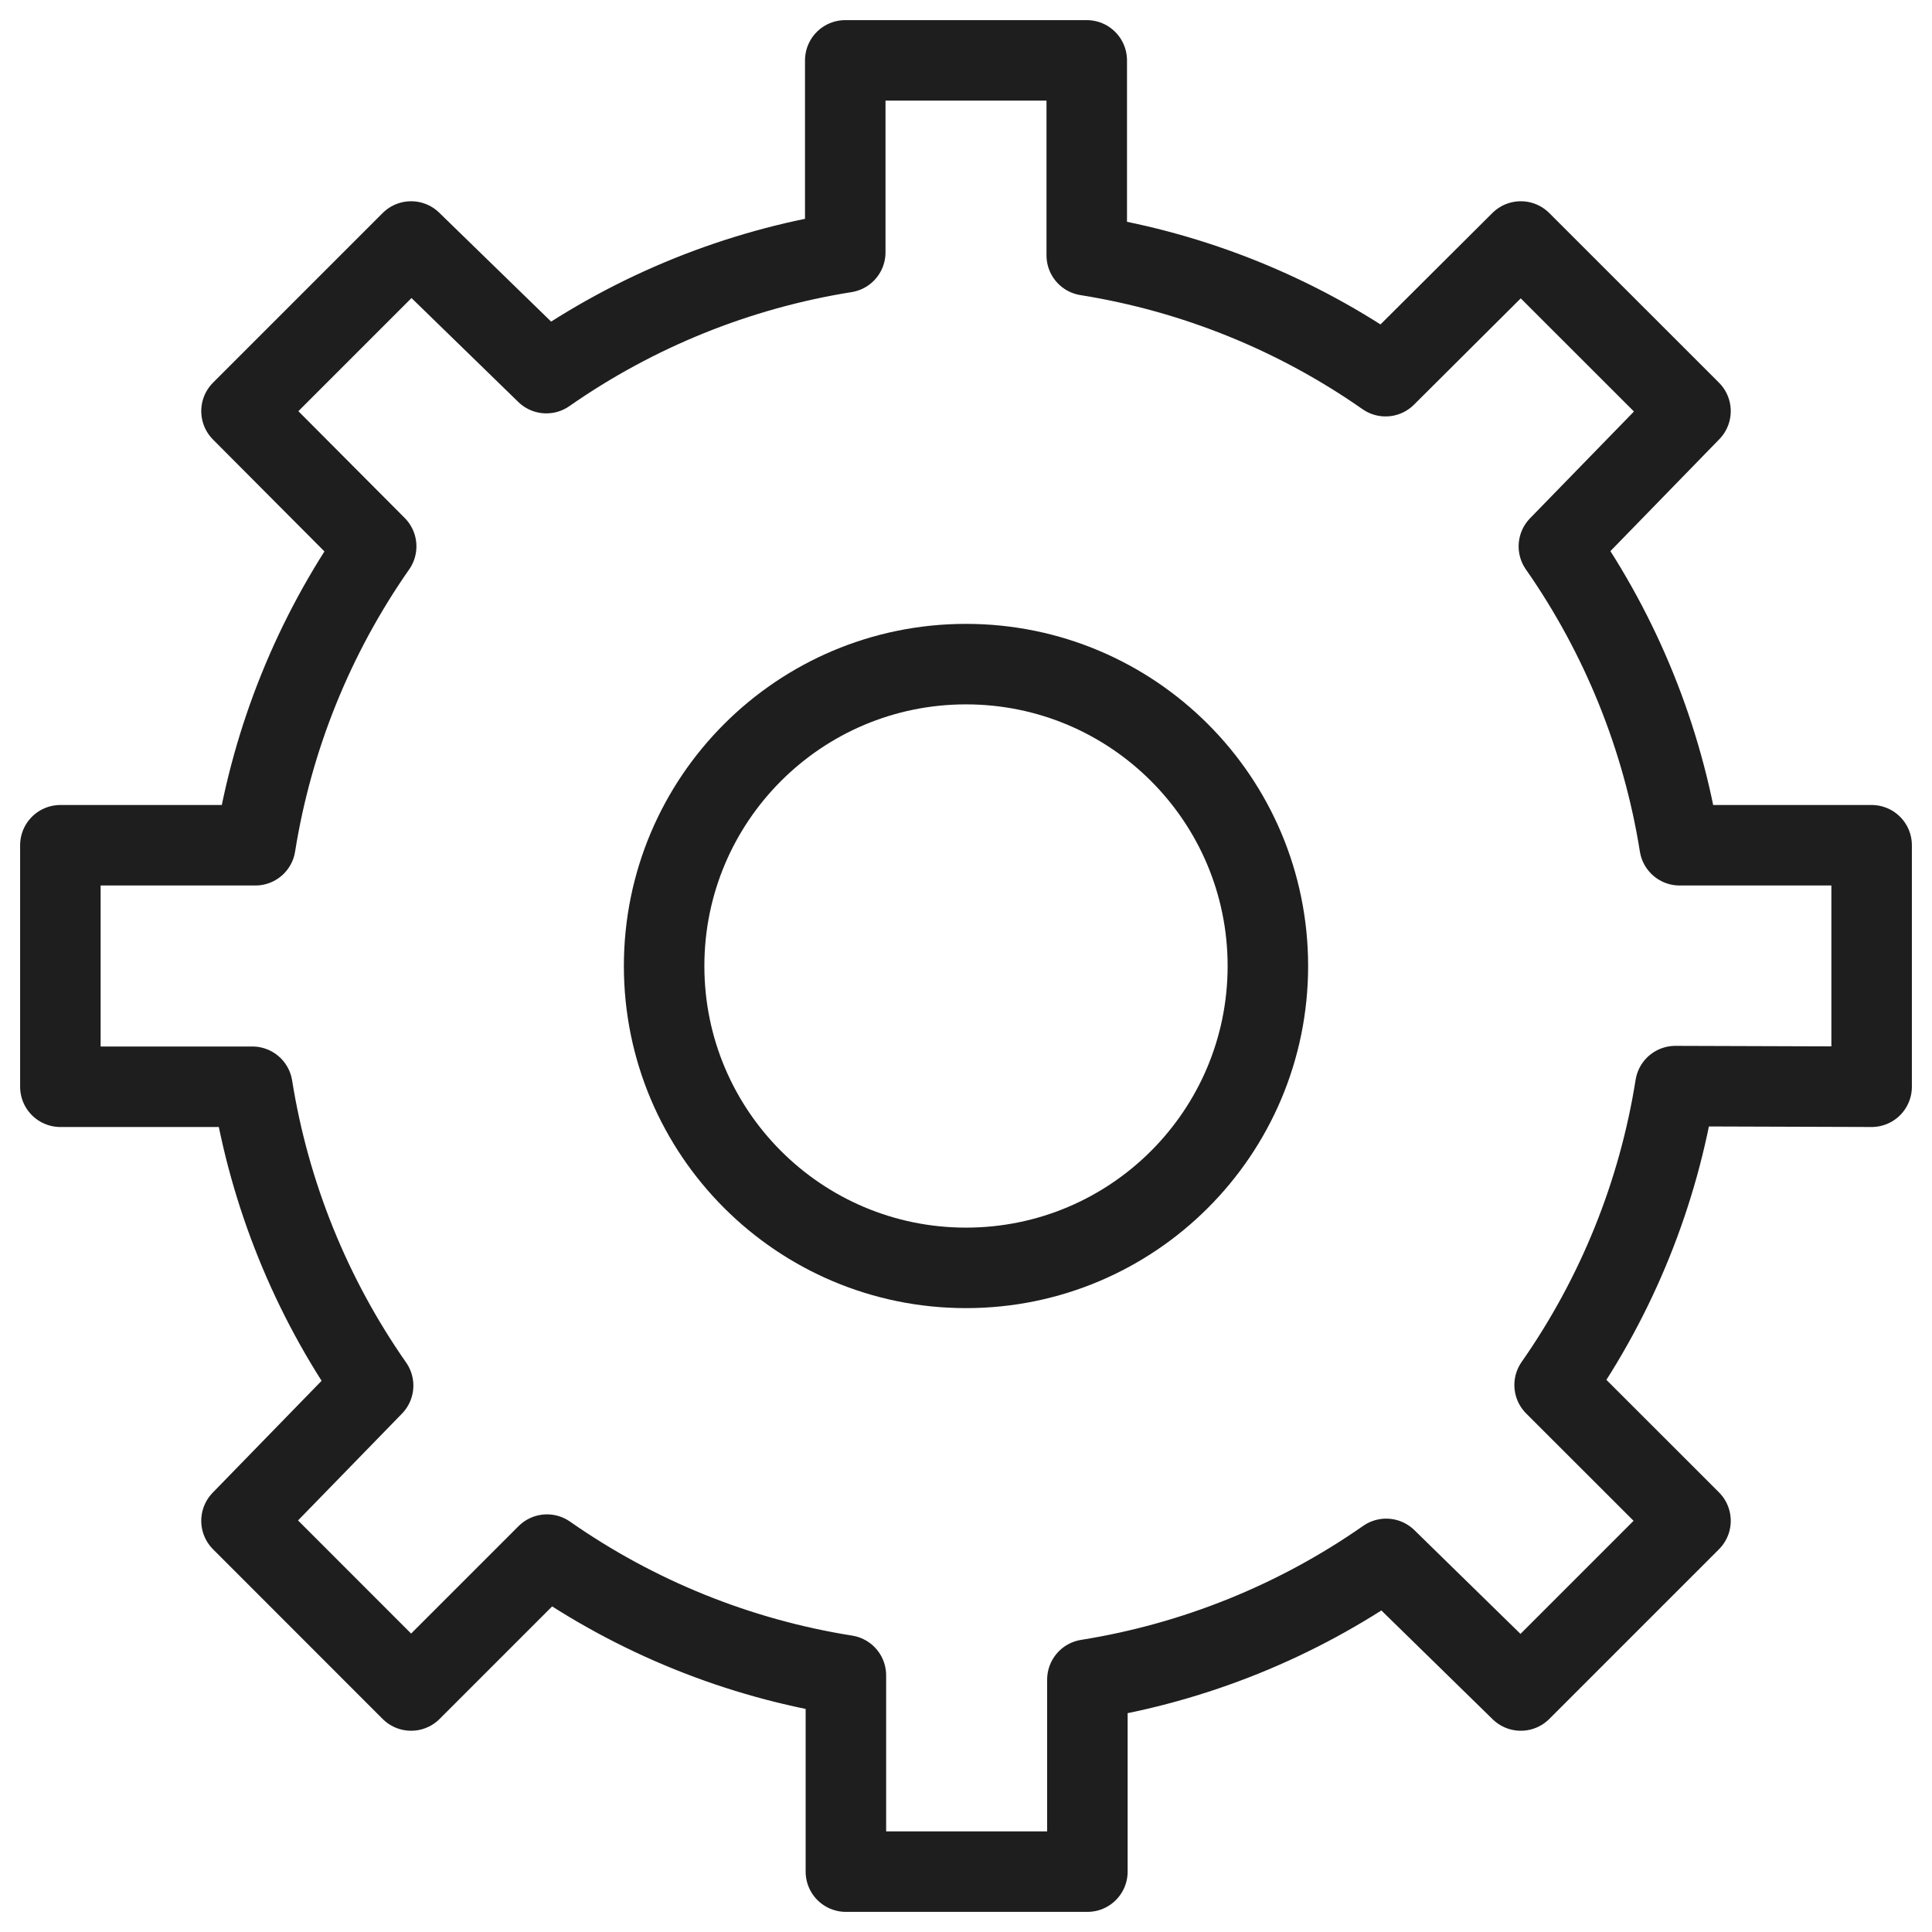 <svg width="24" height="24" viewBox="0 0 24 24" fill="none" xmlns="http://www.w3.org/2000/svg">
<path d="M23.25 13.5V10.5H20.865C20.652 9.165 20.139 7.896 19.365 6.787L21 5.107L18.892 3L17.212 4.673C16.104 3.898 14.835 3.385 13.5 3.172V0.75H10.5V3.135C9.165 3.348 7.896 3.861 6.787 4.635L5.107 3L3 5.107L4.673 6.787C3.898 7.896 3.385 9.165 3.172 10.5H0.75V13.5H3.135C3.348 14.835 3.861 16.104 4.635 17.212L3 18.892L5.107 21L6.795 19.312C7.903 20.087 9.173 20.6 10.508 20.812V23.25H13.508V20.865C14.842 20.652 16.112 20.139 17.22 19.365L18.892 21L21 18.892L19.312 17.205C20.087 16.097 20.6 14.828 20.812 13.492L23.25 13.5Z" stroke="#1E1E1E" stroke-linejoin="round"/>
<path d="M12 15.75C14.071 15.75 15.75 14.071 15.75 12C15.75 9.929 14.071 8.25 12 8.25C9.929 8.25 8.25 9.929 8.25 12C8.25 14.071 9.929 15.75 12 15.75Z" stroke="#1E1E1E" stroke-linejoin="round"/>
</svg>
